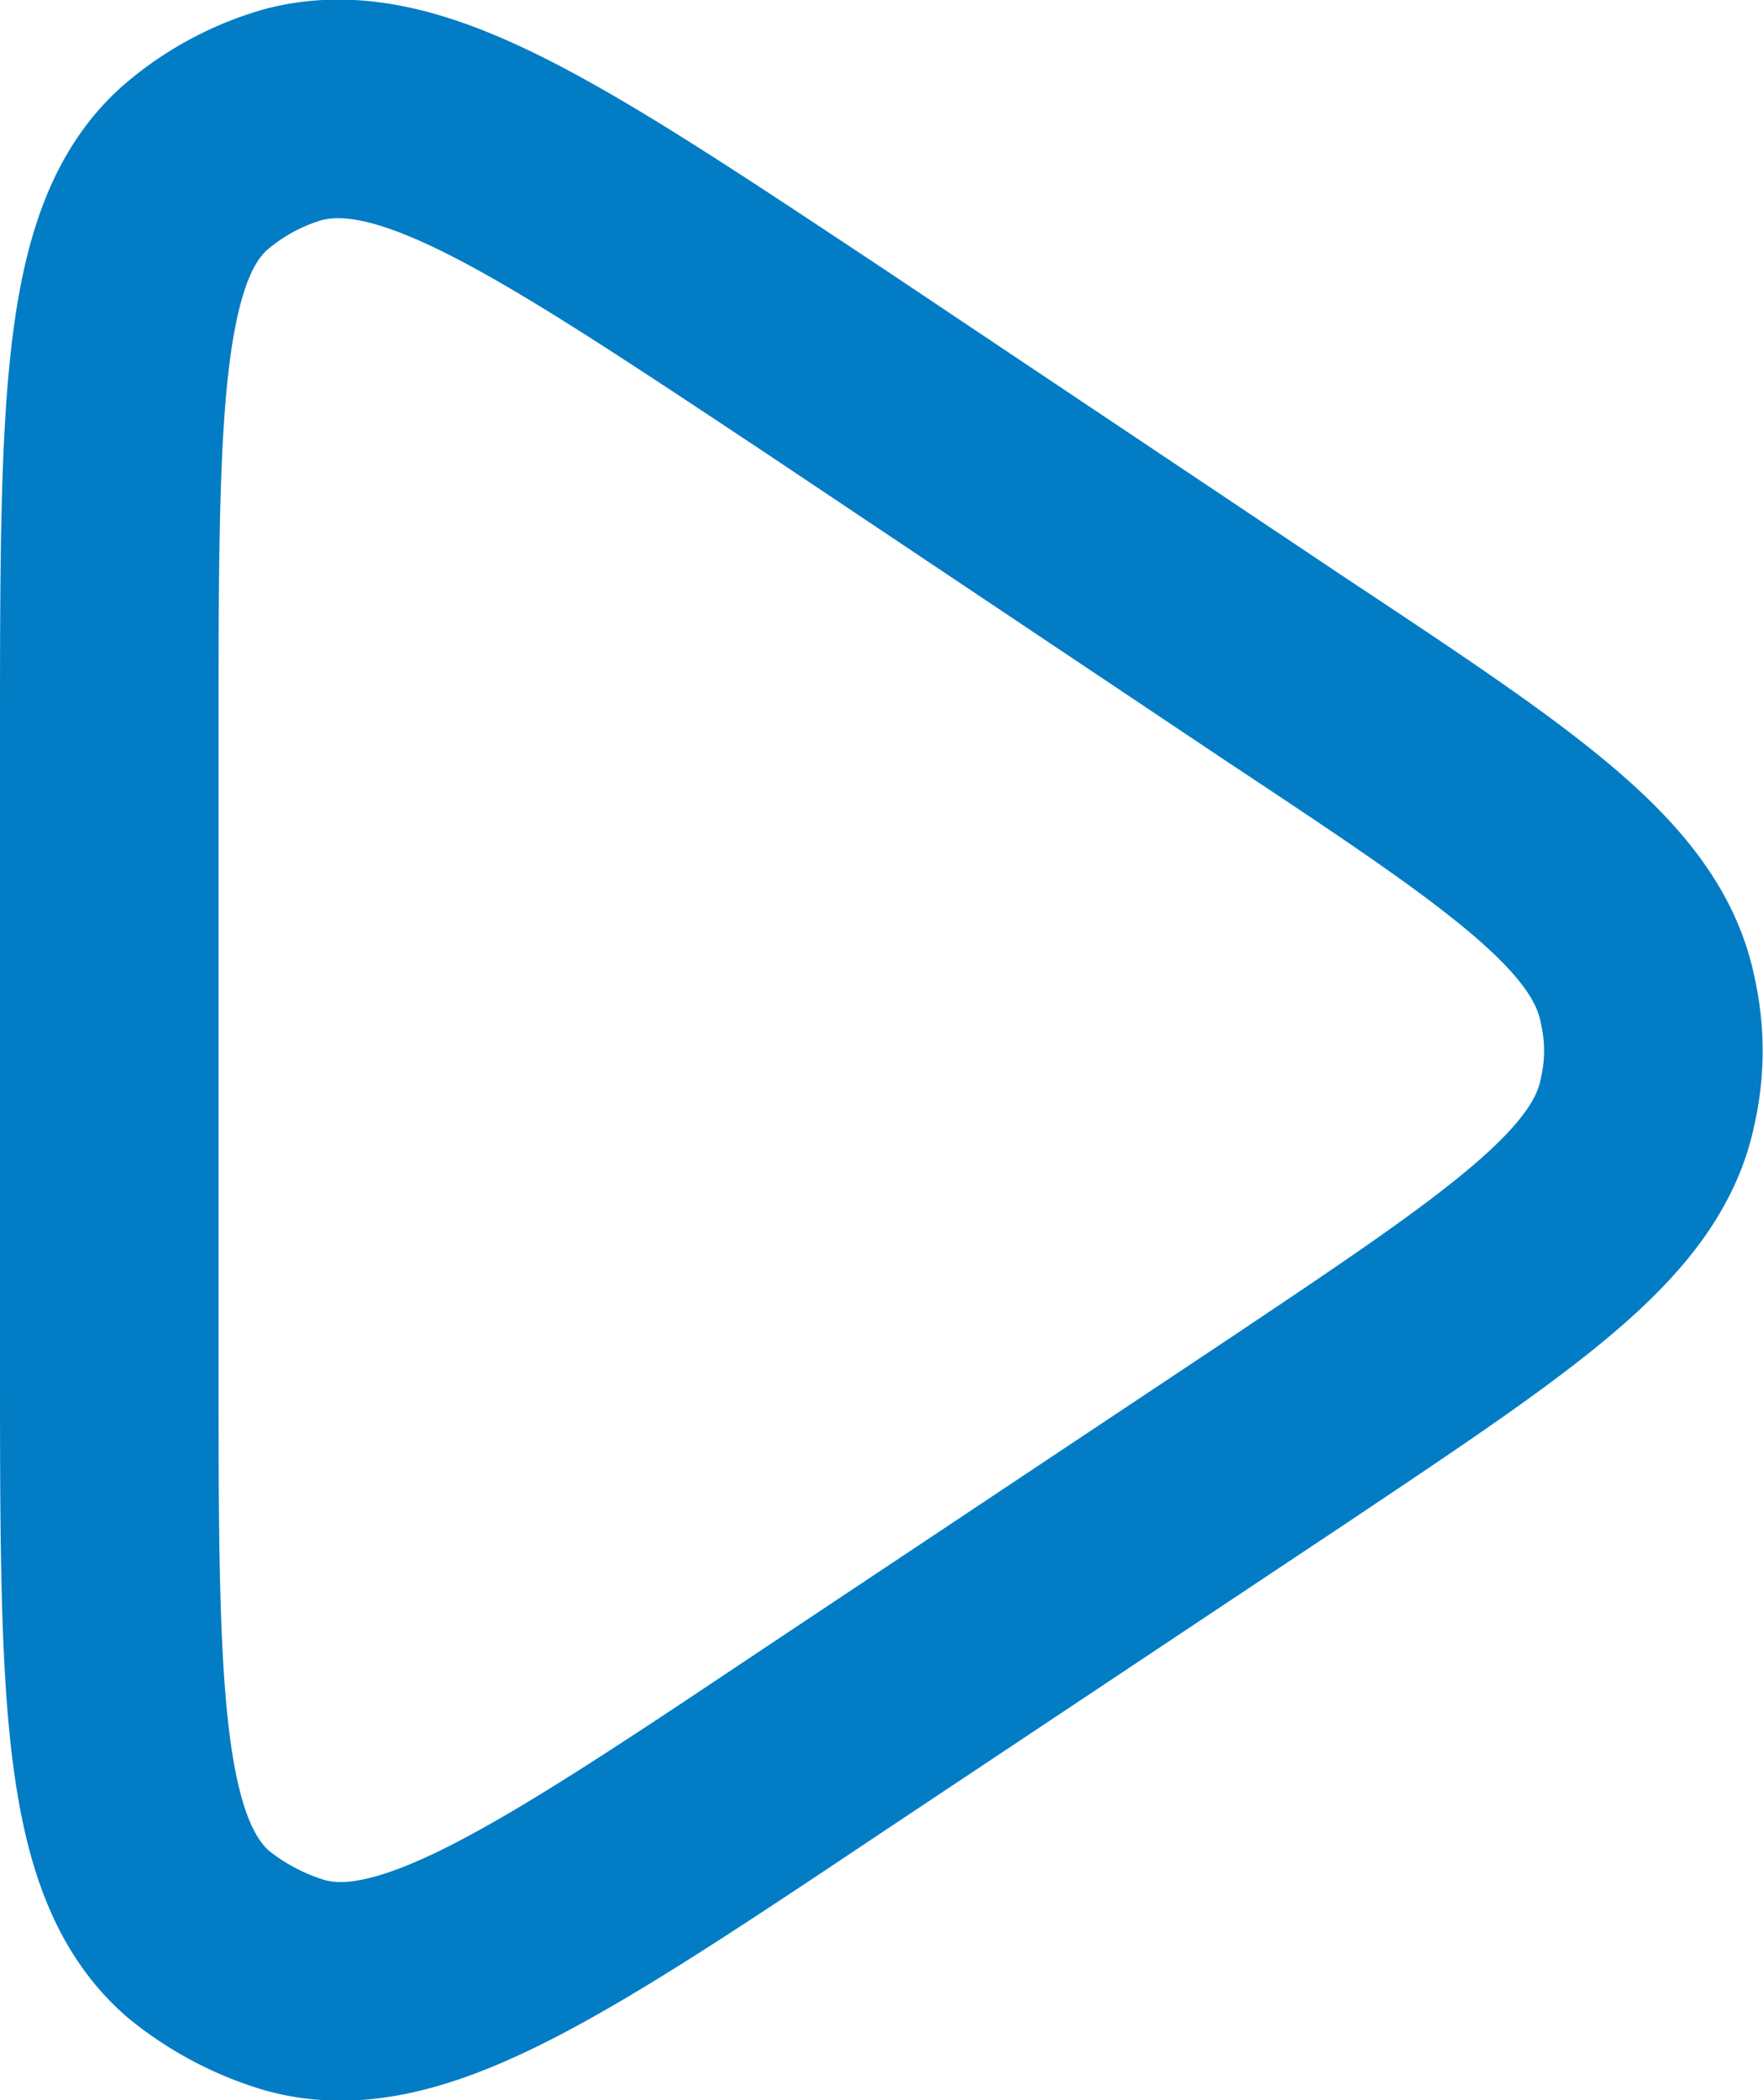 <svg xmlns="http://www.w3.org/2000/svg" viewBox="0 0 12.1 14.41"><defs><style>.cls-1{fill:none;stroke:#027cc5;stroke-linejoin:round;stroke-width:1.5px;}</style></defs><g id="Layer_2" data-name="Layer 2"><g id="Layer_1-2" data-name="Layer 1"><path class="cls-1" d="M8.82,9.83c1.57-1.05,2.35-1.57,2.49-2.28a1.56,1.56,0,0,0,0-.68c-.14-.72-.92-1.24-2.49-2.28L5.65,2.47C3.75,1.21,2.8.57,2,.79a1.78,1.78,0,0,0-.66.36C.75,1.67.75,2.81.75,5.09V9.32c0,2.28,0,3.42.61,3.95a1.91,1.91,0,0,0,.66.35c.78.22,1.73-.41,3.63-1.68Z"/></g></g></svg>